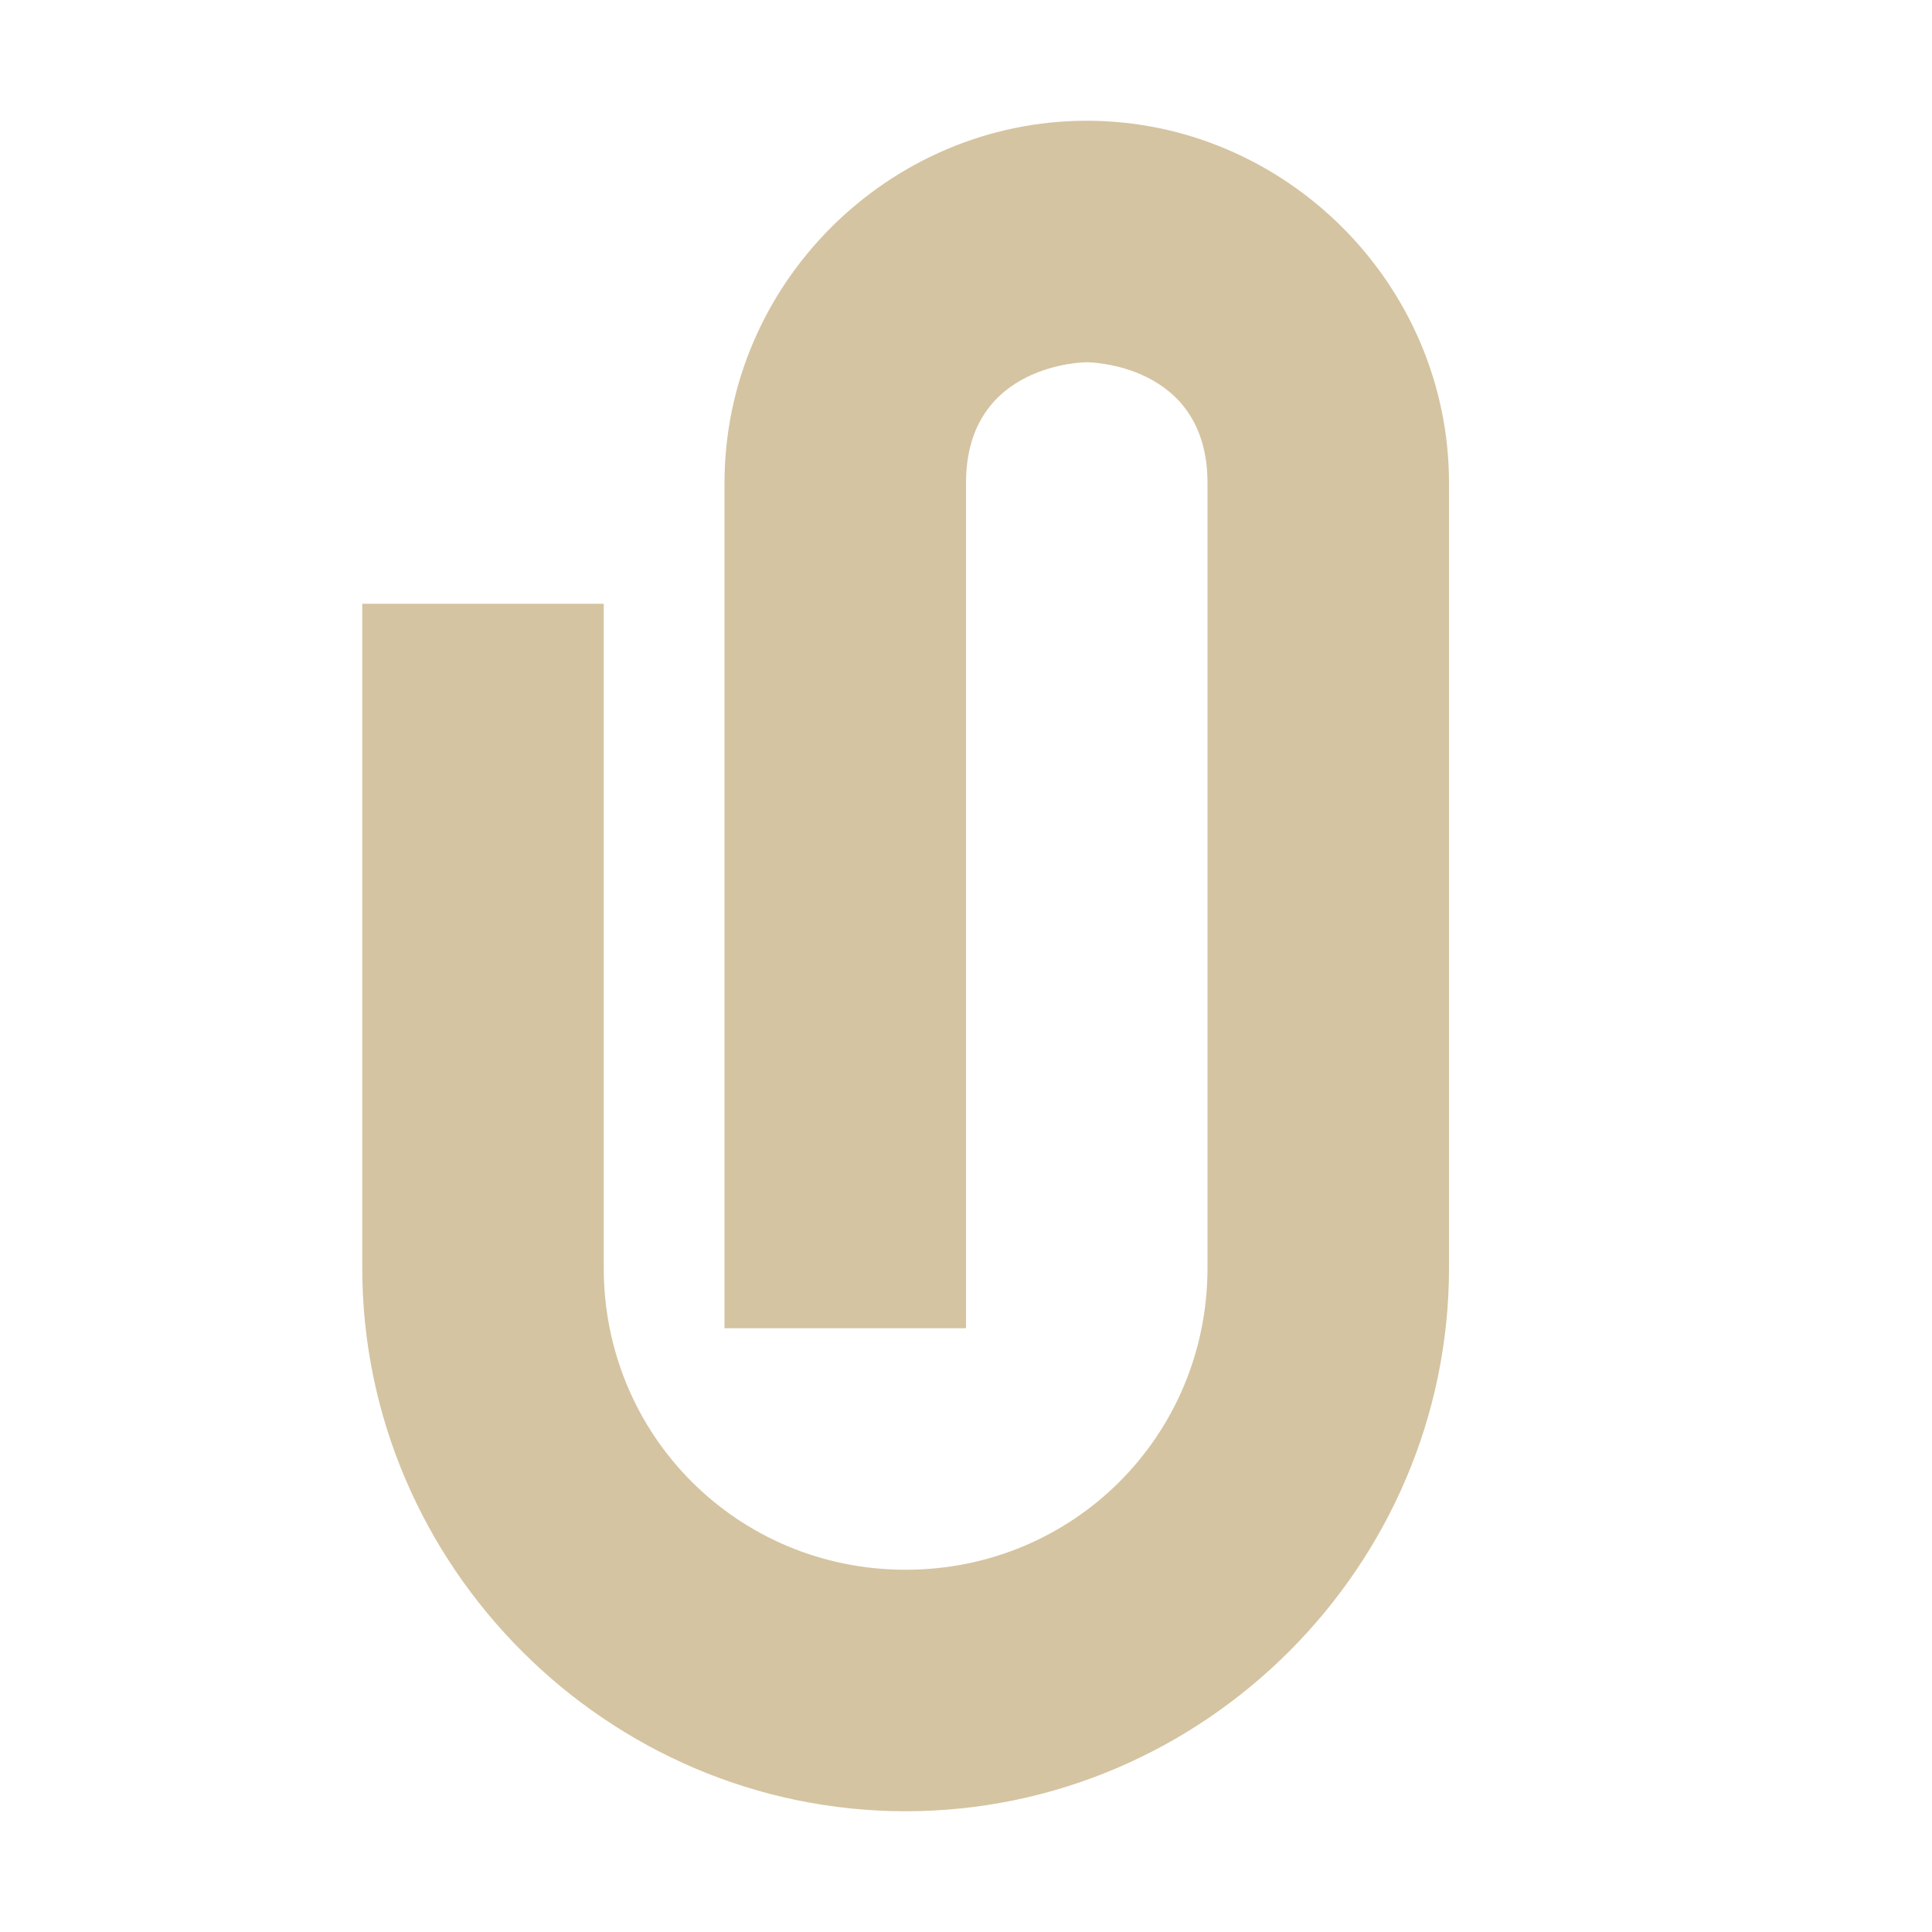 <svg xmlns="http://www.w3.org/2000/svg" width="16" height="16" version="1.1">
 <defs>
  <style id="current-color-scheme" type="text/css">
   .ColorScheme-Text { color:#d5c4a1; } .ColorScheme-Highlight { color:#4285f4; } .ColorScheme-NeutralText { color:#ff9800; } .ColorScheme-PositiveText { color:#4caf50; } .ColorScheme-NegativeText { color:#f44336; }
  </style>
 </defs>
 <path style="fill:currentColor" class="ColorScheme-Text" d="M 9,1 C 7.36,1 6,2.35 6,4 V 11 H 8 V 4 C 8,3 9,3 9,3 9,3 10,3 10,4 V 10.5 C 10,11.89 8.89,13 7.5,13 6.11,13 5,11.89 5,10.5 V 5 H 3 V 10.5 C 3,12.97 5.03,15 7.5,15 9.97,15 12,12.97 12,10.5 V 4 C 12,2.35 10.64,1 9,1 Z"/>
</svg>
